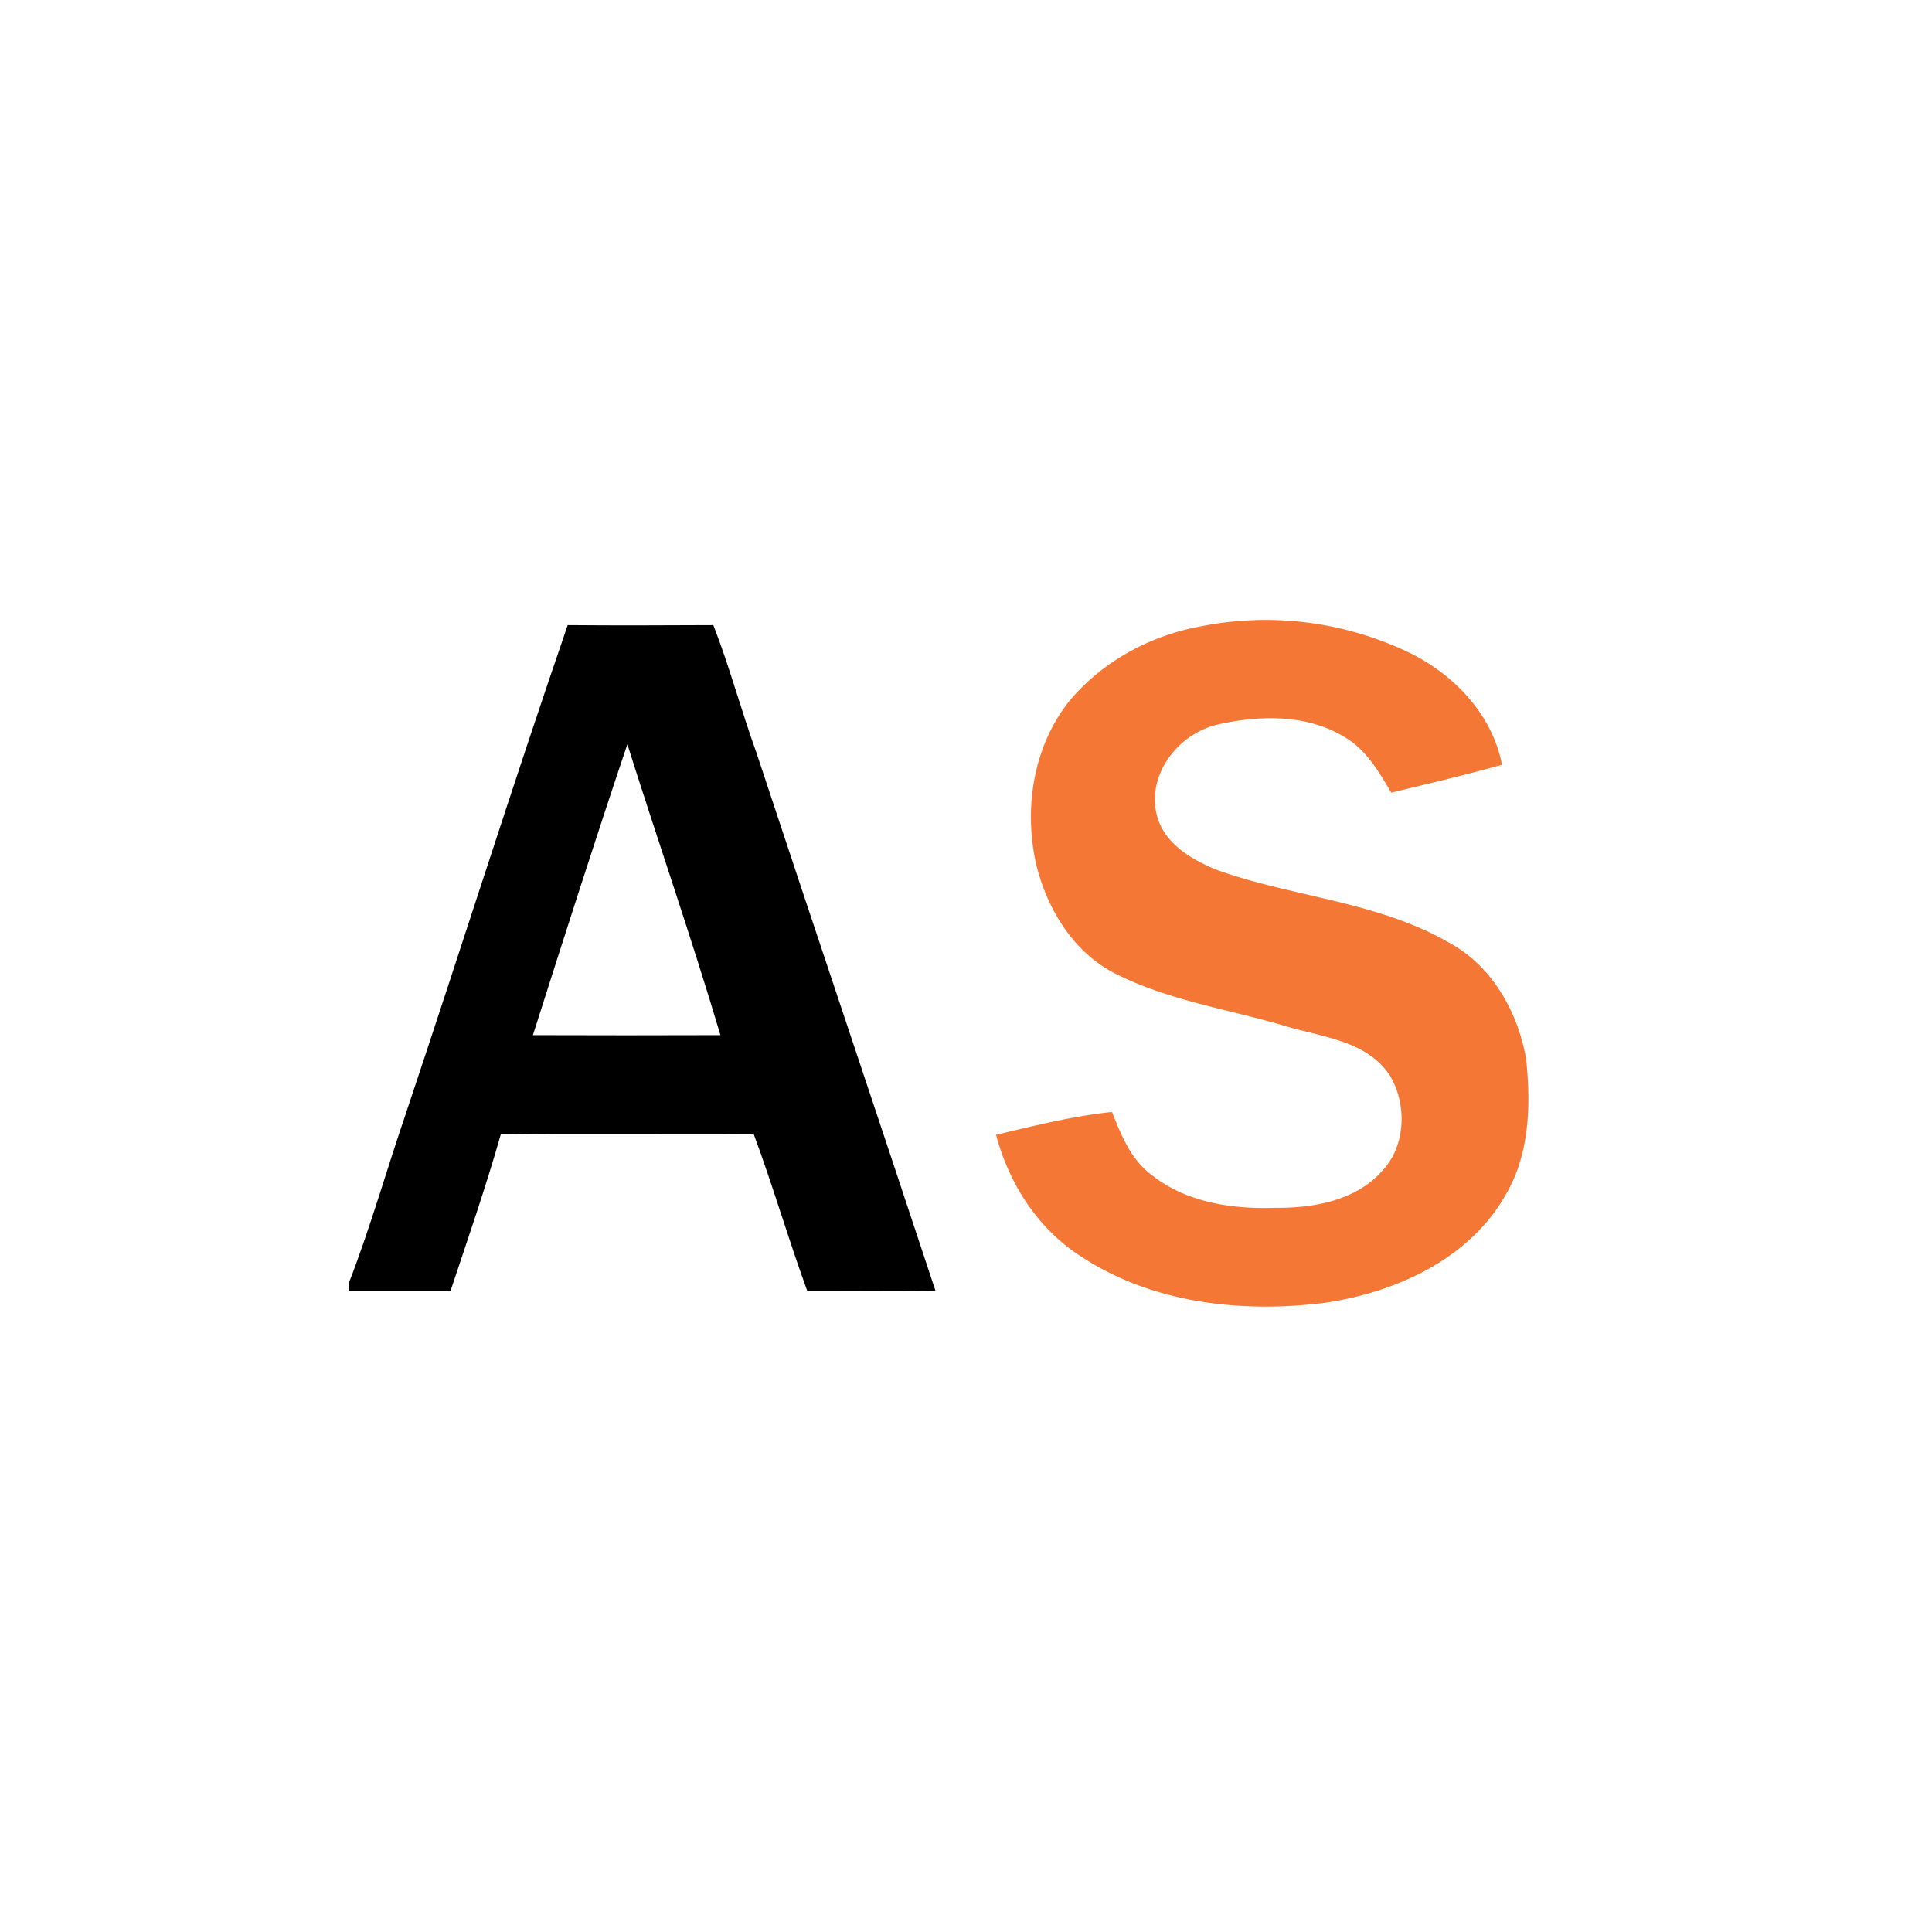 <svg xmlns="http://www.w3.org/2000/svg" viewBox="0 0 18 18">
  <rect x="0" y="0" width="18" height="18" fill="#333333" stroke="none"/>
  <g clip-path="url(#a)">
    <path fill="#fff" d="M0 0h18v18H0V0Z"/>
    <g clip-path="url(#b)">
      <path fill-rule="evenodd" d="M3.786 10.36c.506-1.51.985-3.03 1.503-4.536.452.004.904.002 1.357 0 .152.39.259.793.4 1.184.553 1.673 1.116 3.343 1.669 5.016-.398.007-.796.002-1.194.003-.177-.484-.32-.98-.5-1.464-.784.005-1.57-.005-2.355.005-.14.492-.307.975-.469 1.46H3.25v-.074c.203-.523.354-1.064.536-1.593Zm2.059-3.426c-.303.9-.592 1.805-.88 2.71.582.002 1.165.002 1.747 0-.27-.91-.582-1.806-.867-2.71Z" clip-rule="evenodd"/>
      <path fill="#F47735" d="M11.19 5.835a3.089 3.089 0 0 1 1.957.254c.41.206.758.575.847 1.036-.342.096-.688.177-1.032.26-.113-.192-.23-.395-.427-.513-.354-.221-.803-.211-1.197-.12-.353.084-.642.447-.566.817.057.282.325.439.571.538.71.252 1.497.293 2.158.676.399.214.64.644.717 1.08.046.431.034.896-.196 1.279-.342.595-1.025.9-1.679.996-.77.097-1.602.007-2.265-.428-.405-.255-.677-.68-.798-1.137.357-.085.715-.175 1.08-.213.087.219.18.452.379.594.32.25.741.312 1.137.299.355.004.755-.064 1.001-.344.223-.233.233-.625.07-.892-.213-.32-.627-.355-.963-.455-.536-.16-1.1-.239-1.602-.496-.39-.202-.633-.609-.731-1.026-.113-.517-.022-1.092.313-1.51.308-.369.755-.61 1.226-.695Z"/>
    </g>
  </g>
  <defs>
    <clipPath id="a">
      <path fill="#fff" d="M0 0h18v18H0z"/>
    </clipPath>
    <clipPath id="b">
      <path fill="#fff" d="M3.25 5.75h11v6.439h-11z"/>
    </clipPath>
  </defs>
</svg>
